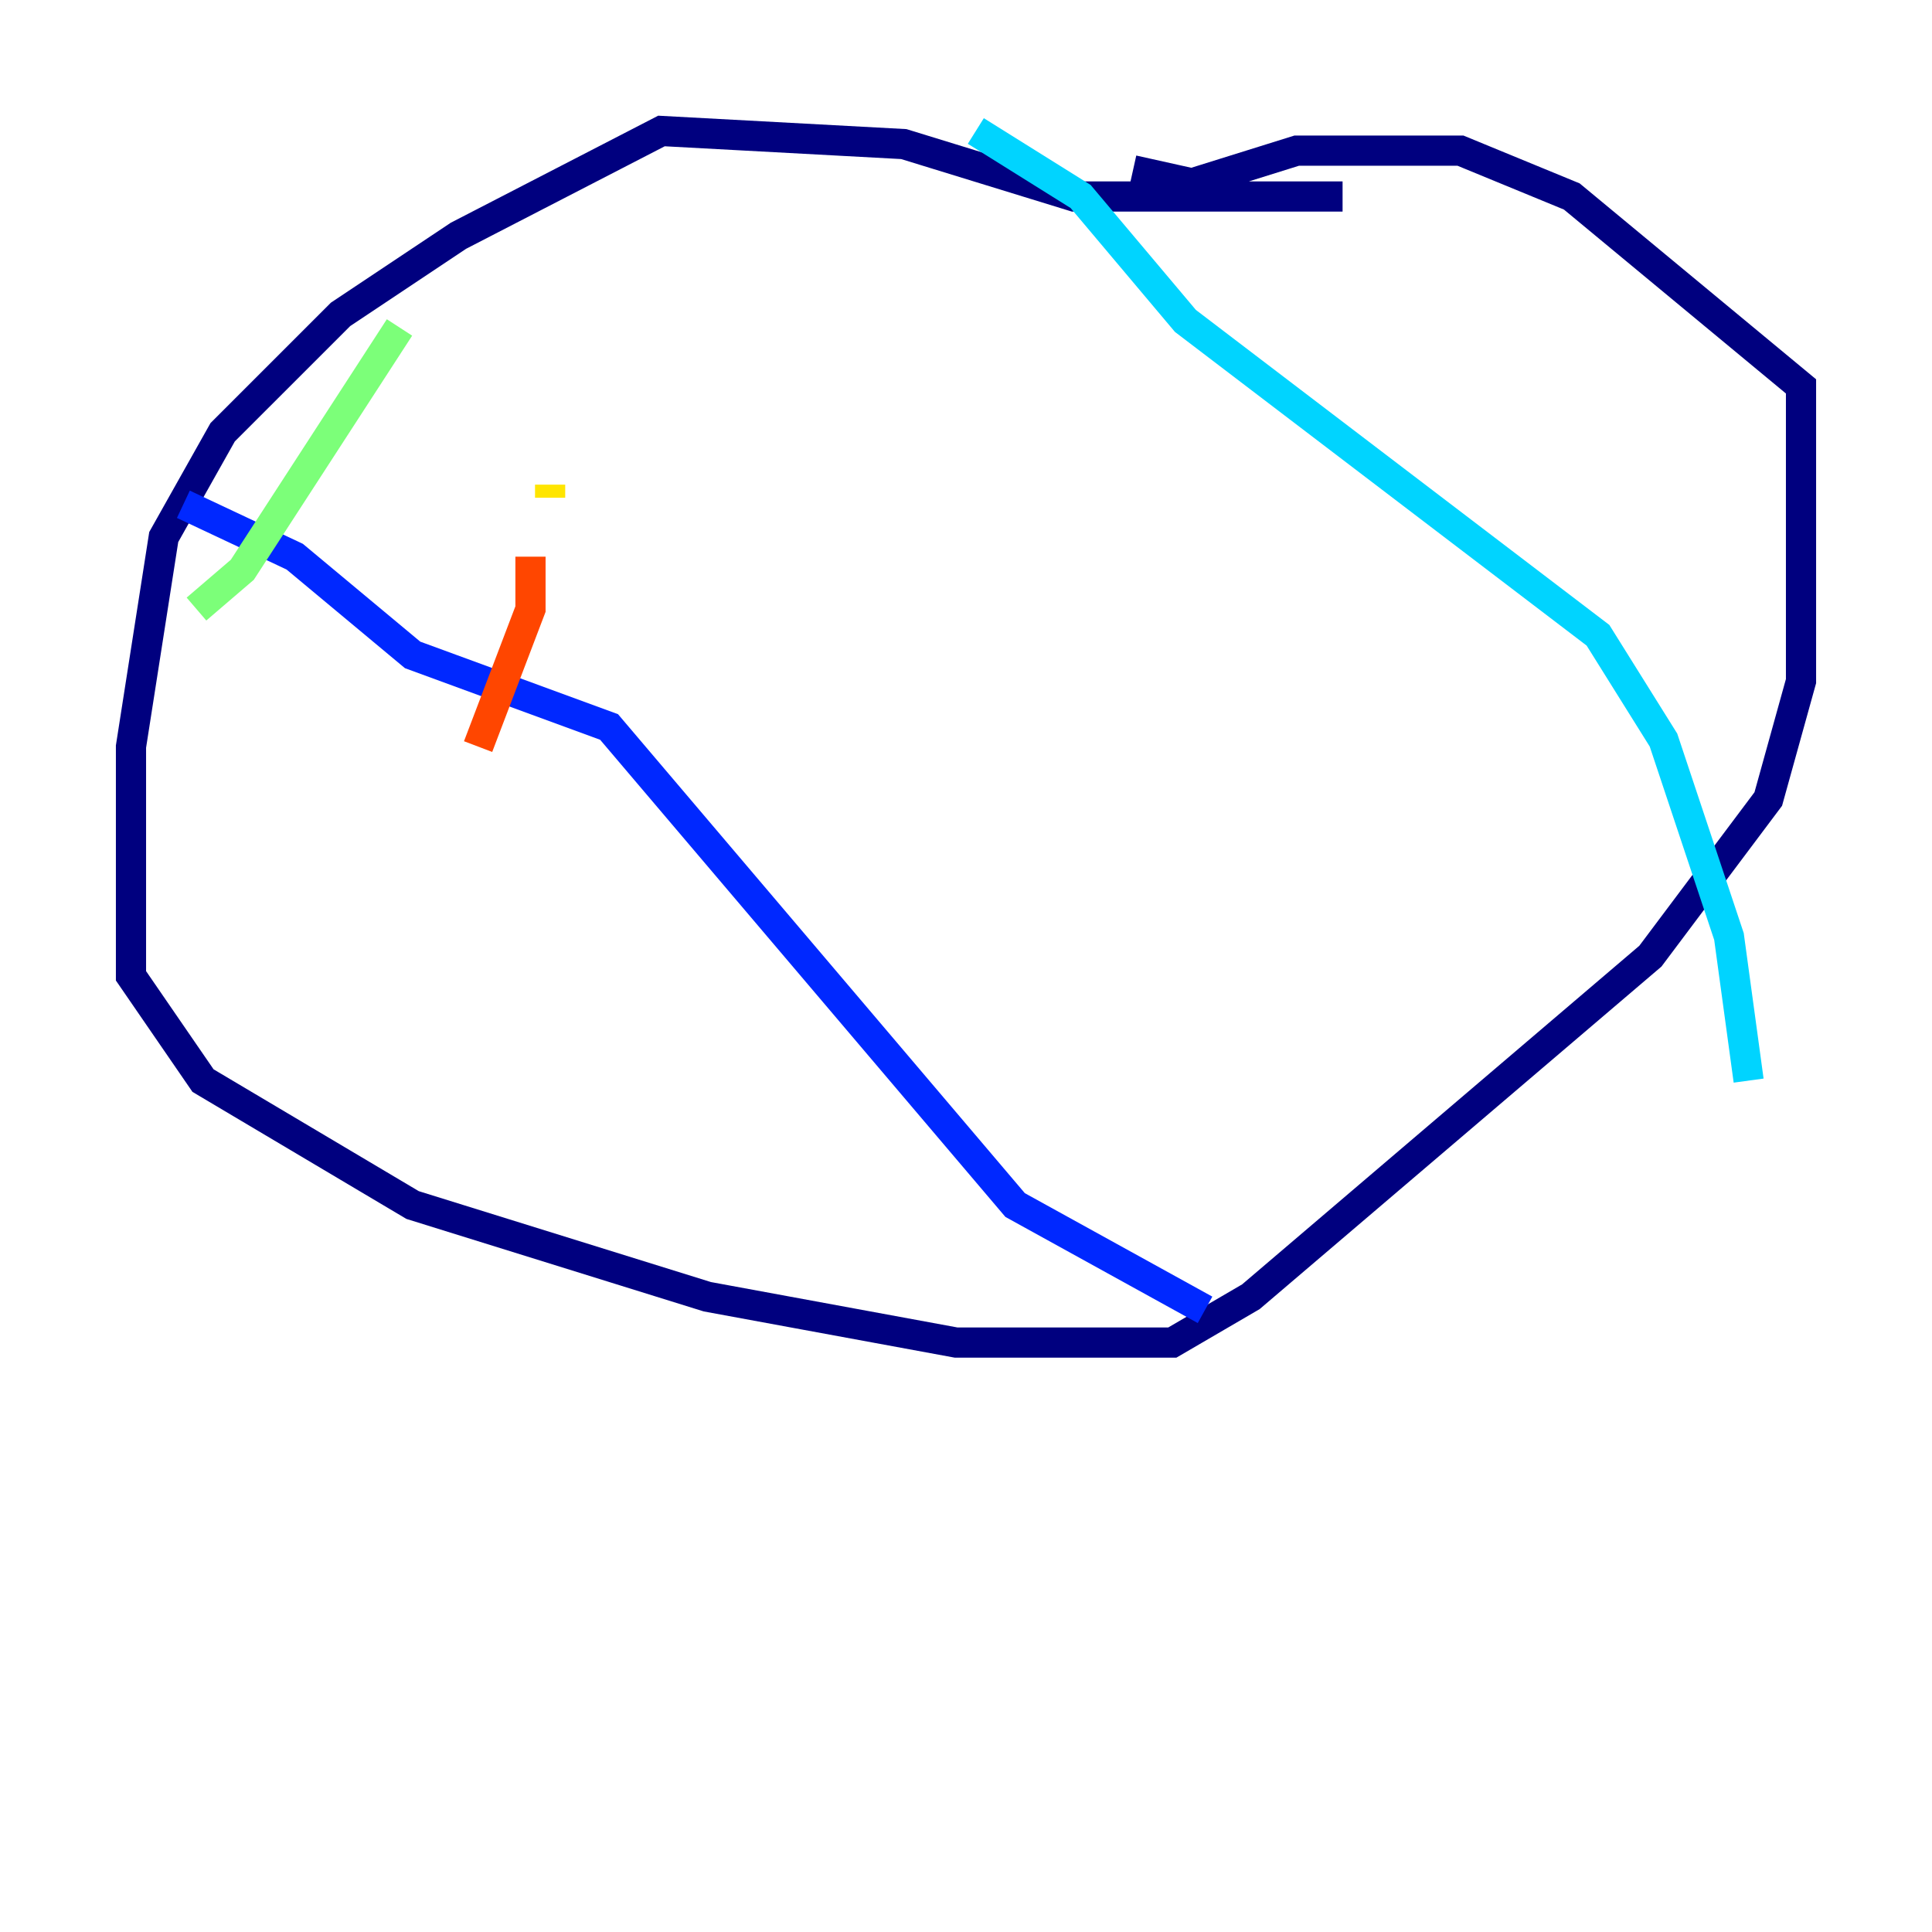 <?xml version="1.0" encoding="utf-8" ?>
<svg baseProfile="tiny" height="128" version="1.2" viewBox="0,0,128,128" width="128" xmlns="http://www.w3.org/2000/svg" xmlns:ev="http://www.w3.org/2001/xml-events" xmlns:xlink="http://www.w3.org/1999/xlink"><defs /><polyline fill="none" points="88.949,13.017 71.159,13.017 59.878,9.546 43.824,8.678 30.373,15.62 22.563,20.827 14.752,28.637 10.848,35.58 8.678,49.464 8.678,64.651 13.451,71.593 27.336,79.837 46.861,85.912 63.349,88.949 77.668,88.949 82.875,85.912 109.342,63.349 117.153,52.936 119.322,45.125 119.322,25.6 104.136,13.017 96.759,9.98 85.912,9.98 78.969,12.149 75.064,11.281" stroke="#00007f" stroke-width="2" /><polyline fill="none" points="12.149,33.41 19.525,36.881 27.336,43.39 40.352,48.163 67.254,79.837 79.837,86.78" stroke="#0028ff" stroke-width="2" /><polyline fill="none" points="64.651,8.678 71.593,13.017 78.536,21.261 105.871,42.088 110.21,49.031 114.549,62.047 115.851,71.593" stroke="#00d4ff" stroke-width="2" /><polyline fill="none" points="13.017,40.352 16.054,37.749 26.468,21.695" stroke="#7cff79" stroke-width="2" /><polyline fill="none" points="36.447,32.976 36.447,32.108" stroke="#ffe500" stroke-width="2" /><polyline fill="none" points="35.146,36.881 35.146,40.352 31.675,49.464" stroke="#ff4600" stroke-width="2" /><polyline fill="none" points="50.766,48.163 50.766,48.163" stroke="#7f0000" stroke-width="2" /></svg>